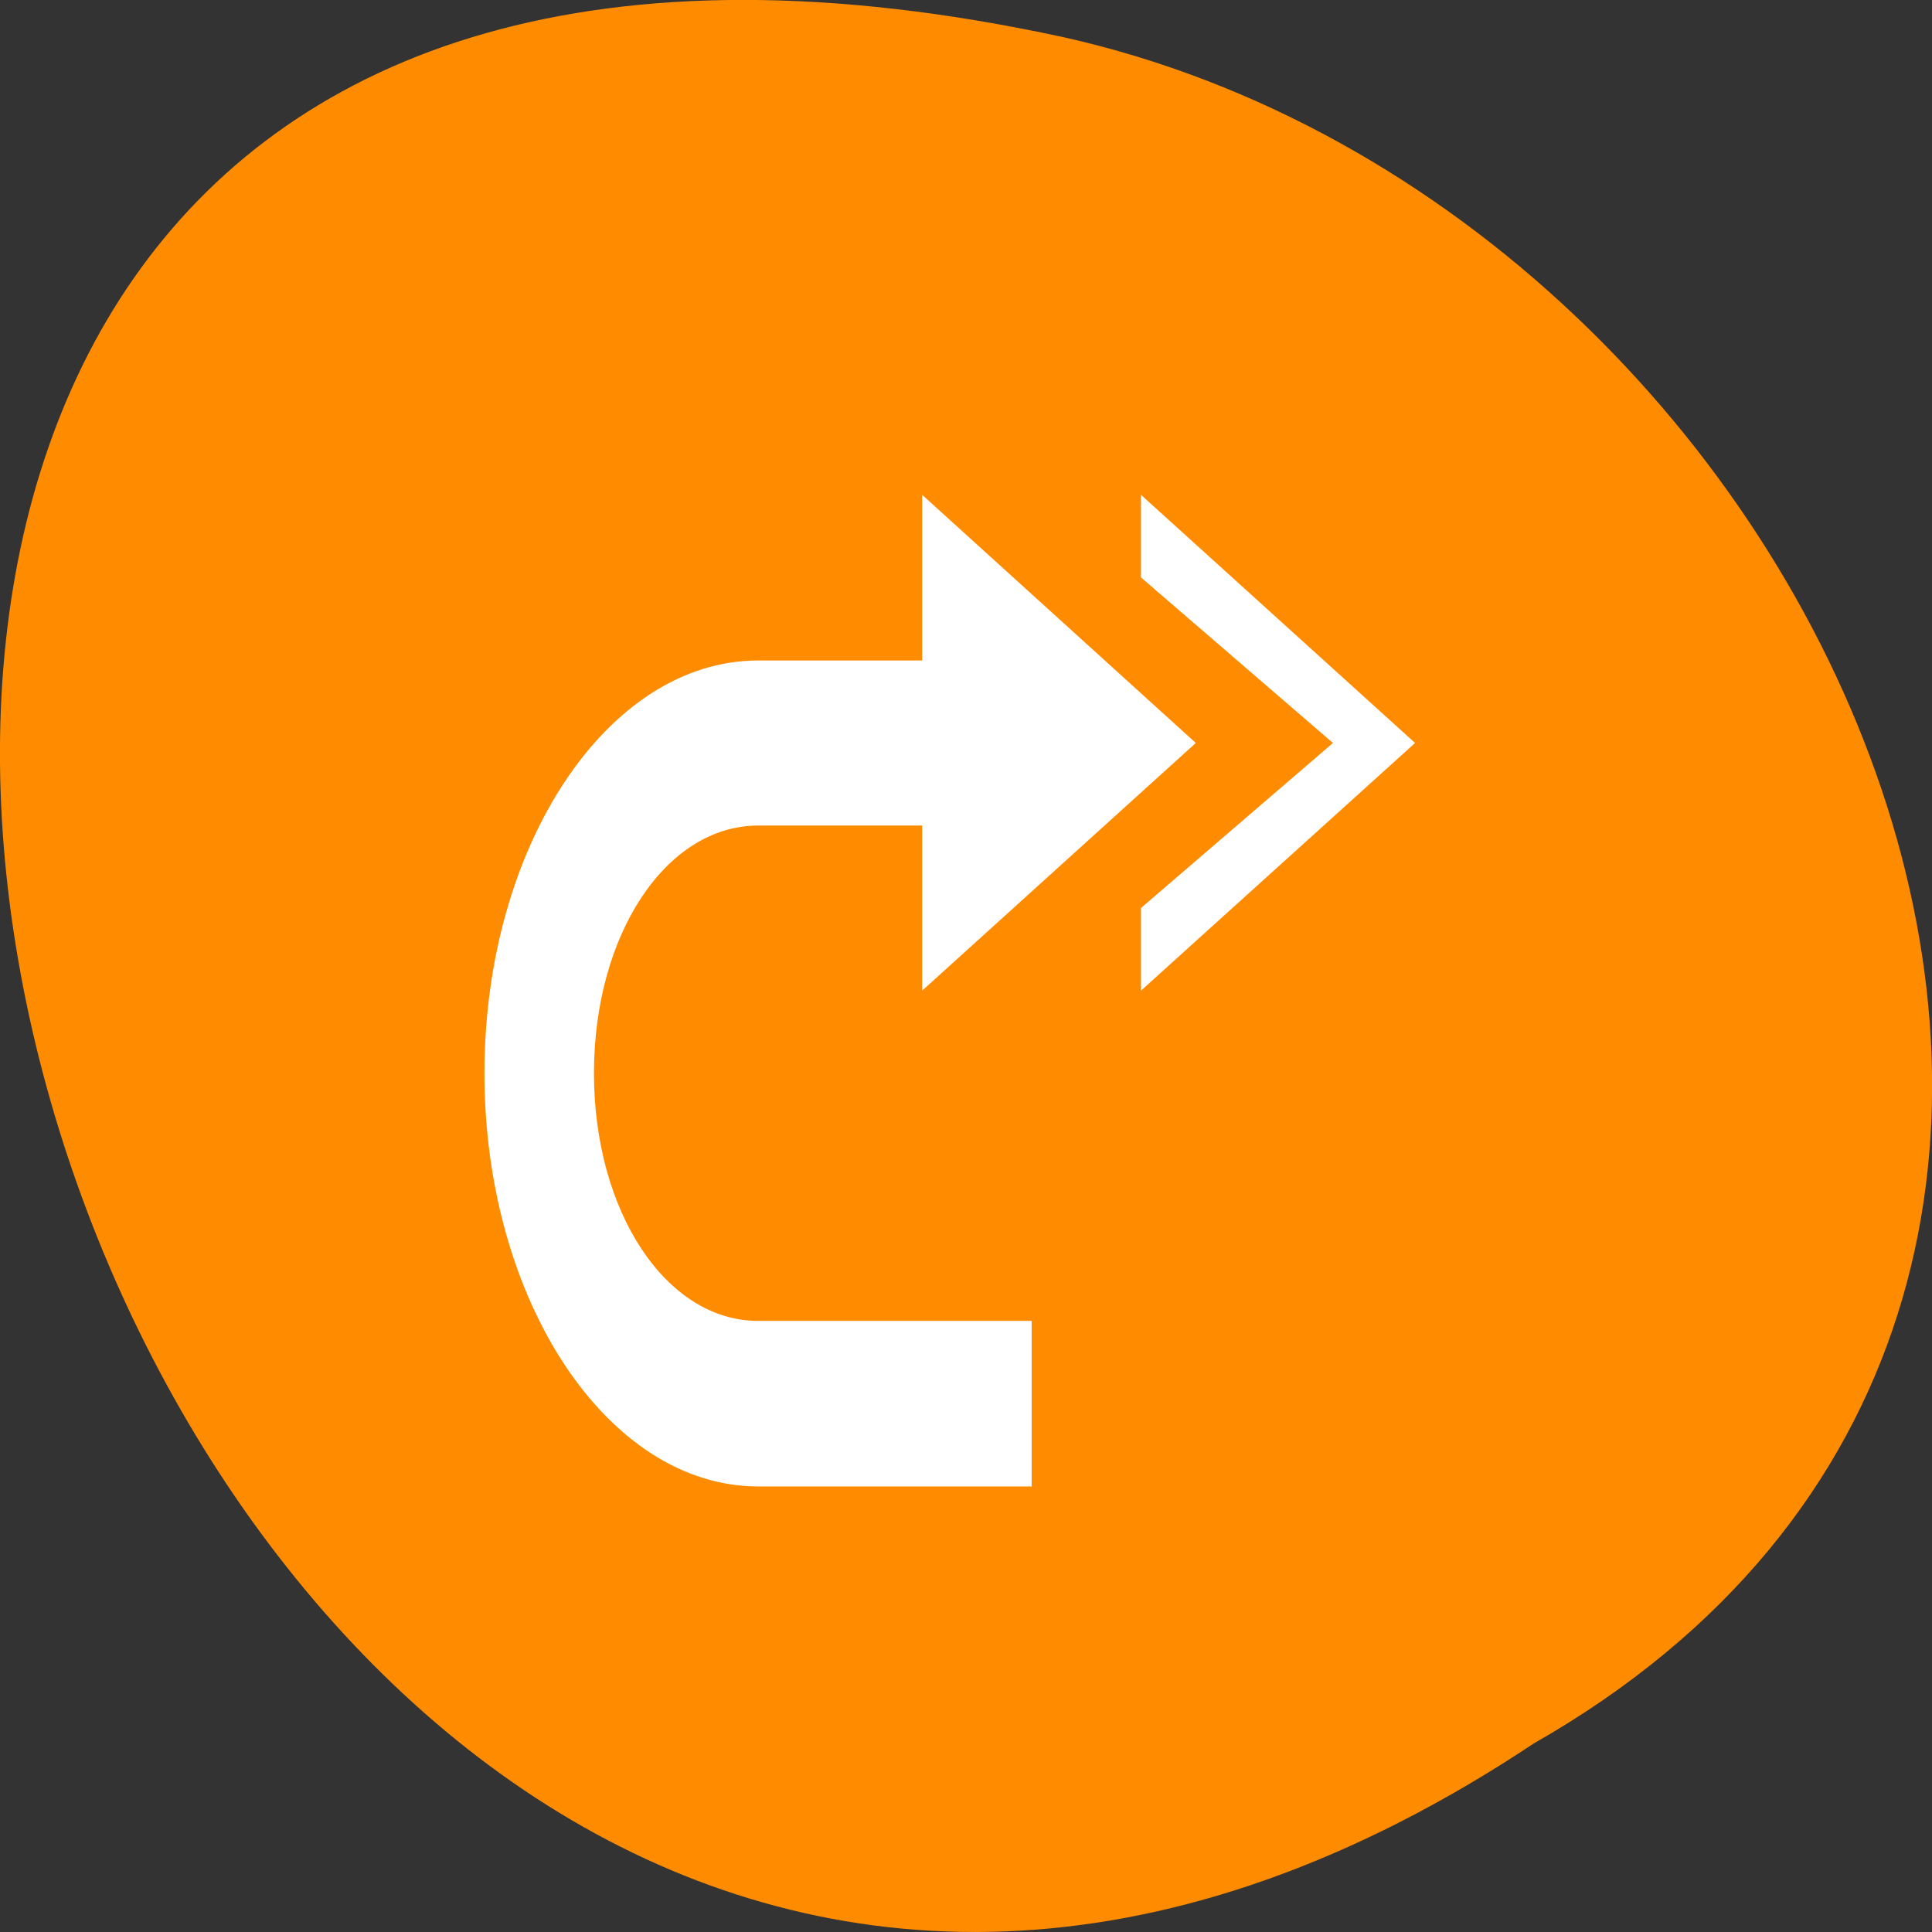 <svg xmlns="http://www.w3.org/2000/svg" viewBox="0 0 16 16"><rect x="0" y="0" width="16" height="16" fill="#333333" stroke="none"/><g style="fill:#ff8c00"><path d="m 12.703 14.438 c -12.031 8 -19.438 -17.504 -3.891 -14.129 c 6.43 1.441 10.328 10.461 3.891 14.129"/><path d="m 3.379 7.863 c 0 -0.008 0 -0.016 0.004 -0.023 c 0 -0.094 0.043 -0.18 0.105 -0.227 l 1.789 -1.301 l 1.793 -1.309 c 0.066 -0.047 0.148 -0.047 0.215 0.004 c 0.066 0.047 0.109 0.141 0.109 0.234 v 1.453 h 4.07 c 0.273 0 0.492 0.223 0.492 0.492 v 1.328 c 0 0.273 -0.219 0.492 -0.492 0.492 h -4.07 v 1.453 c 0 0.098 -0.043 0.191 -0.109 0.238 c -0.066 0.047 -0.148 0.047 -0.215 0 l -1.793 -1.305 l -1.789 -1.305 c -0.062 -0.047 -0.105 -0.133 -0.109 -0.227"/><path d="m 3.379 7.863 c 0 -0.008 0 -0.016 0.004 -0.027 c 0 -0.09 0.043 -0.176 0.105 -0.223 l 1.789 -1.305 l 1.793 -1.305 c 0.066 -0.047 0.152 -0.047 0.215 0 c 0.066 0.051 0.109 0.145 0.109 0.238 v 1.453 h 4.074 c 0.27 0 0.488 0.219 0.488 0.492 v 0.68 h -8.578 c 0 0 0 -0.004 0 -0.004"/></g><g style="fill:#fff"><path d="m 9.449 4.098 l 2.27 2.055 l -2.27 2.051 v -0.684 l 1.59 -1.367 l -1.59 -1.371"/><path d="m 7.637 4.098 l 2.266 2.055 l -2.266 2.051 v -1.367 h -1.359 c -0.762 0 -1.359 0.902 -1.359 2.051 c 0 1.148 0.598 2.051 1.359 2.051 h 2.266 v 1.371 h -2.266 c -1.246 0 -2.266 -1.539 -2.266 -3.422 c 0 -1.883 1.02 -3.418 2.266 -3.418 h 1.359"/></g></svg>